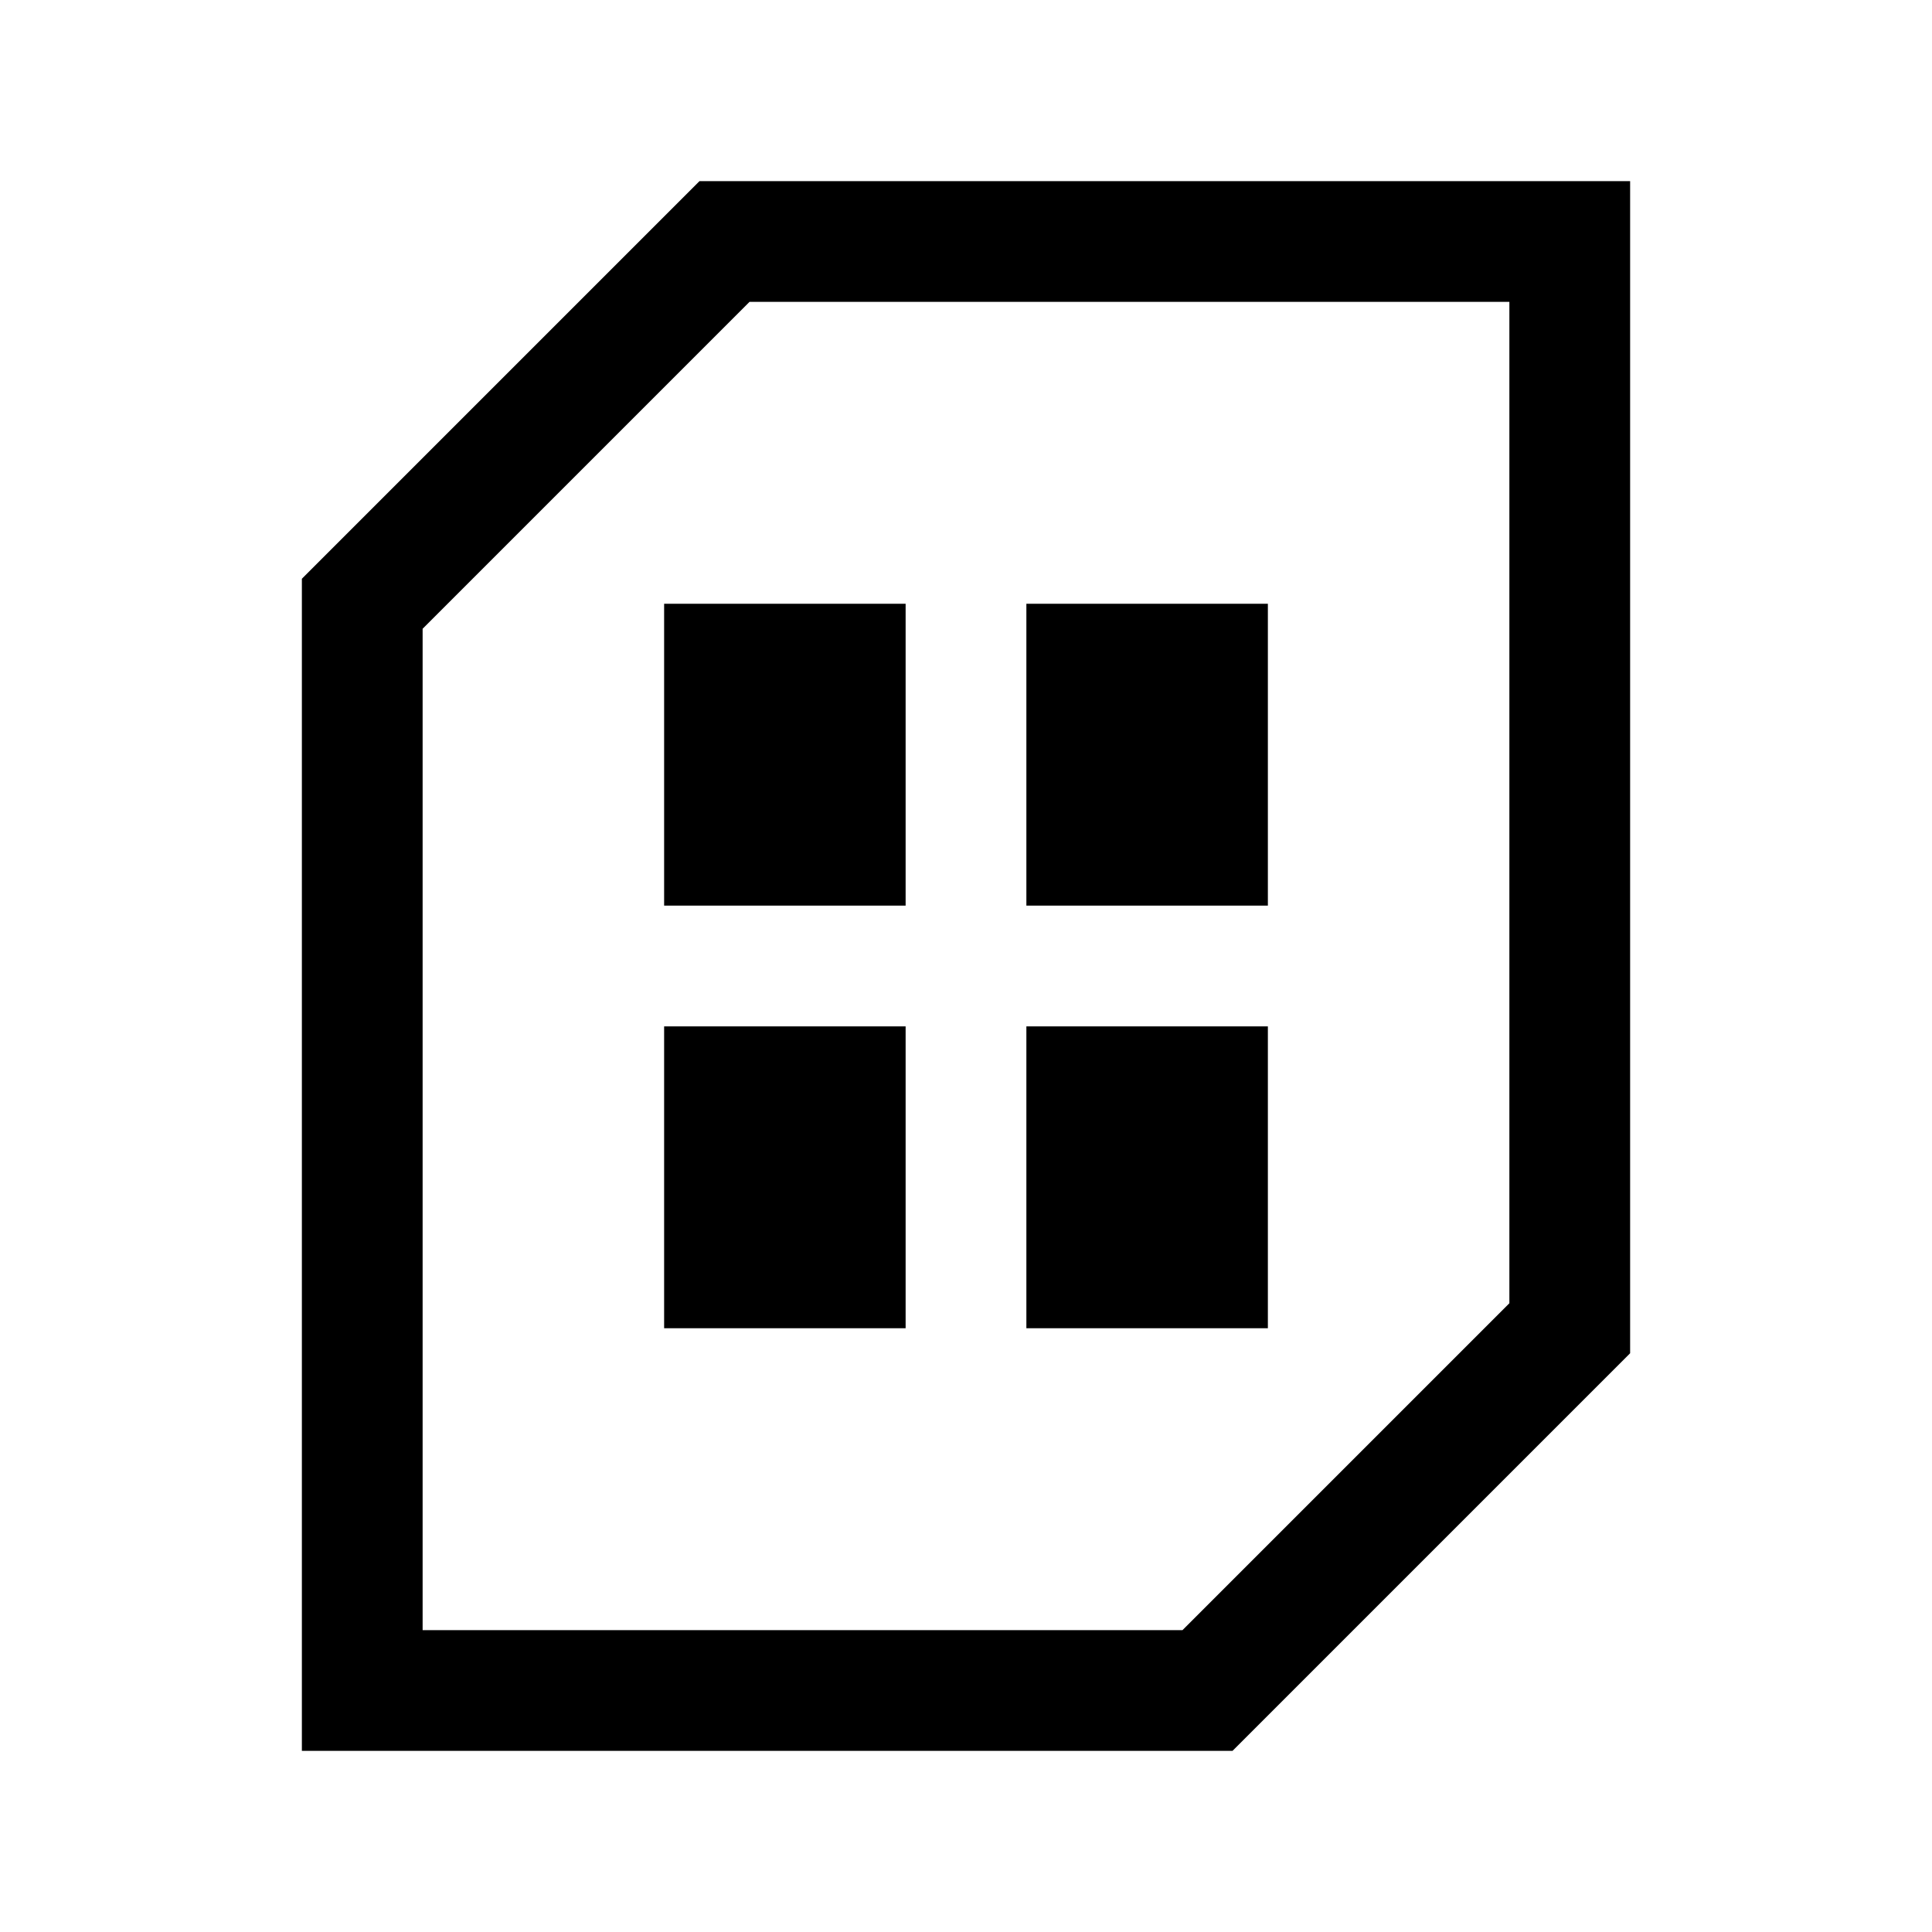 <svg width="32" height="32" fill="none" viewBox="0 0 32 32" xmlns="http://www.w3.org/2000/svg">
  <path fill="currentColor" d="M27 3v19.414L20.414 29H5V9.586L11.586 3H27ZM7 10.414V27h12.586L25 21.586V5H12.414L7 10.414ZM15 10h-4v5h4v-5Zm6 0h-4v5h4v-5Zm-4 7h4v5h-4v-5Zm-2 0h-4v5h4v-5Z" clip-rule="evenodd"/>
</svg>
